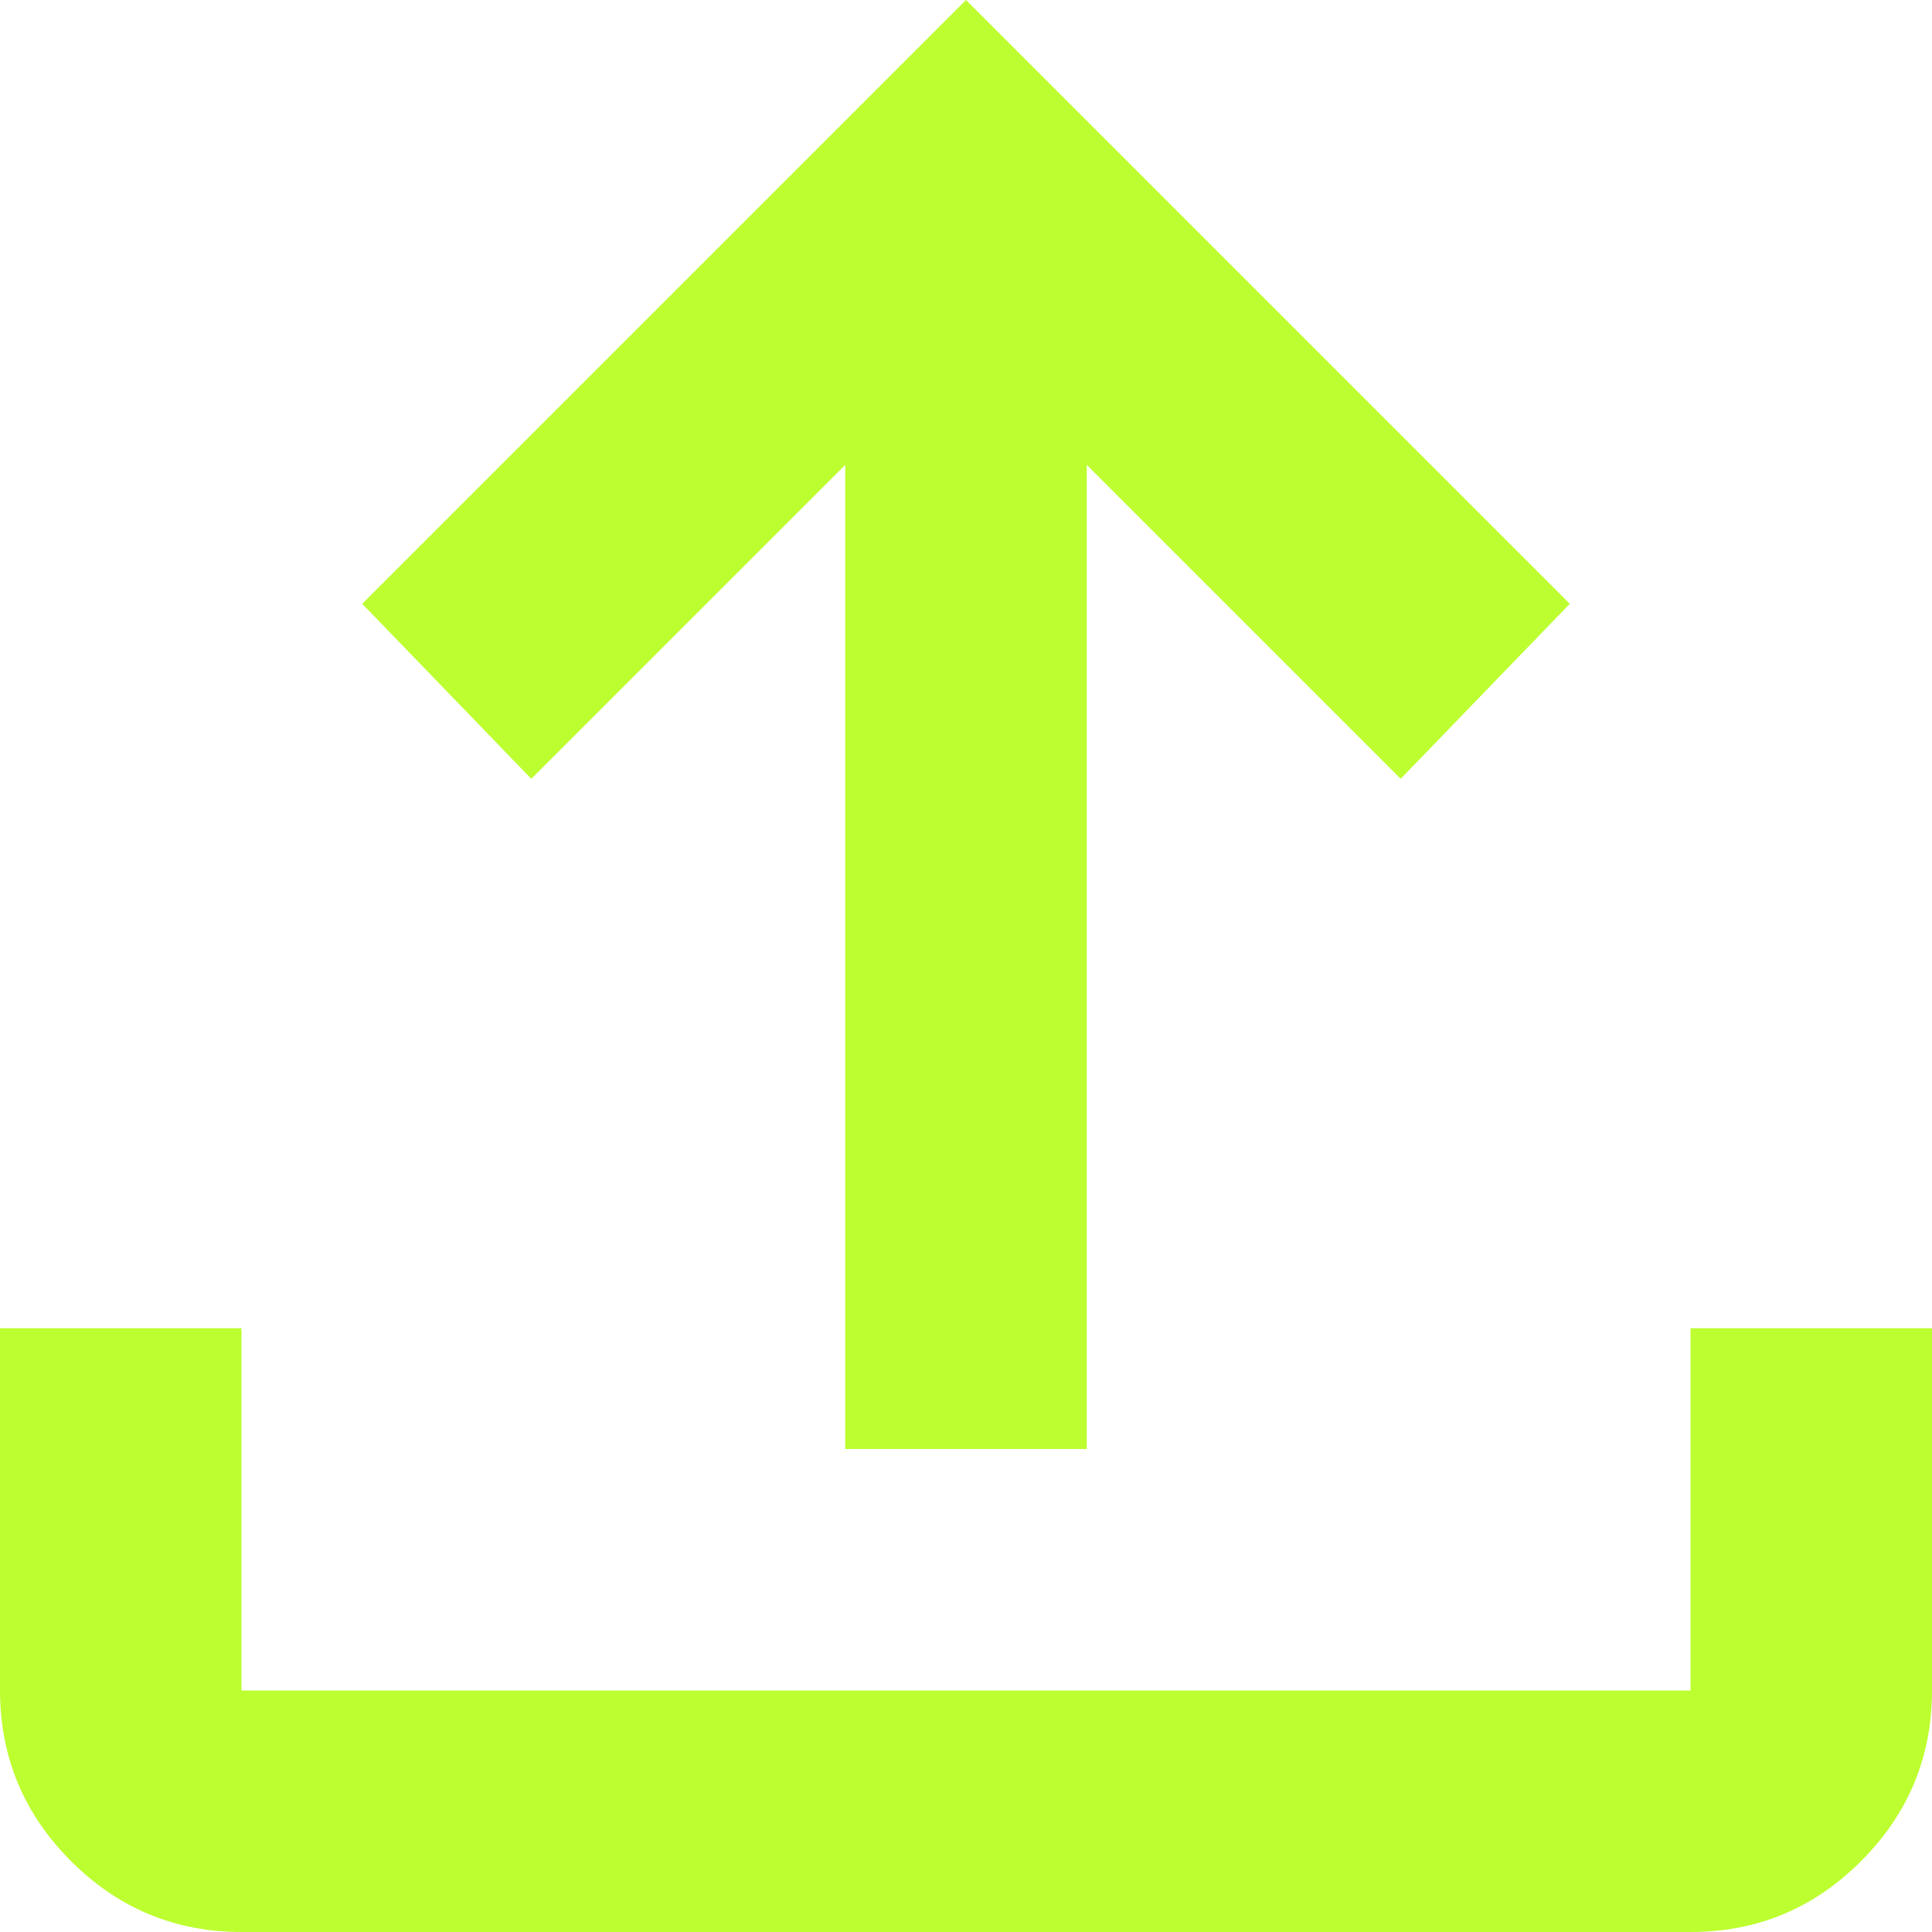 <svg width="27" height="27" viewBox="0 0 27 27" fill="none" xmlns="http://www.w3.org/2000/svg">
<path d="M11.812 20.25V6.497L7.425 10.884L5.062 8.438L13.5 0L21.938 8.438L19.575 10.884L15.188 6.497V20.25H11.812ZM3.375 27C2.447 27 1.653 26.67 0.992 26.009C0.332 25.349 0.001 24.554 0 23.625V18.562H3.375V23.625H23.625V18.562H27V23.625C27 24.553 26.67 25.348 26.009 26.009C25.349 26.671 24.554 27.001 23.625 27H3.375Z" fill="#BDFE30"/>
</svg>
